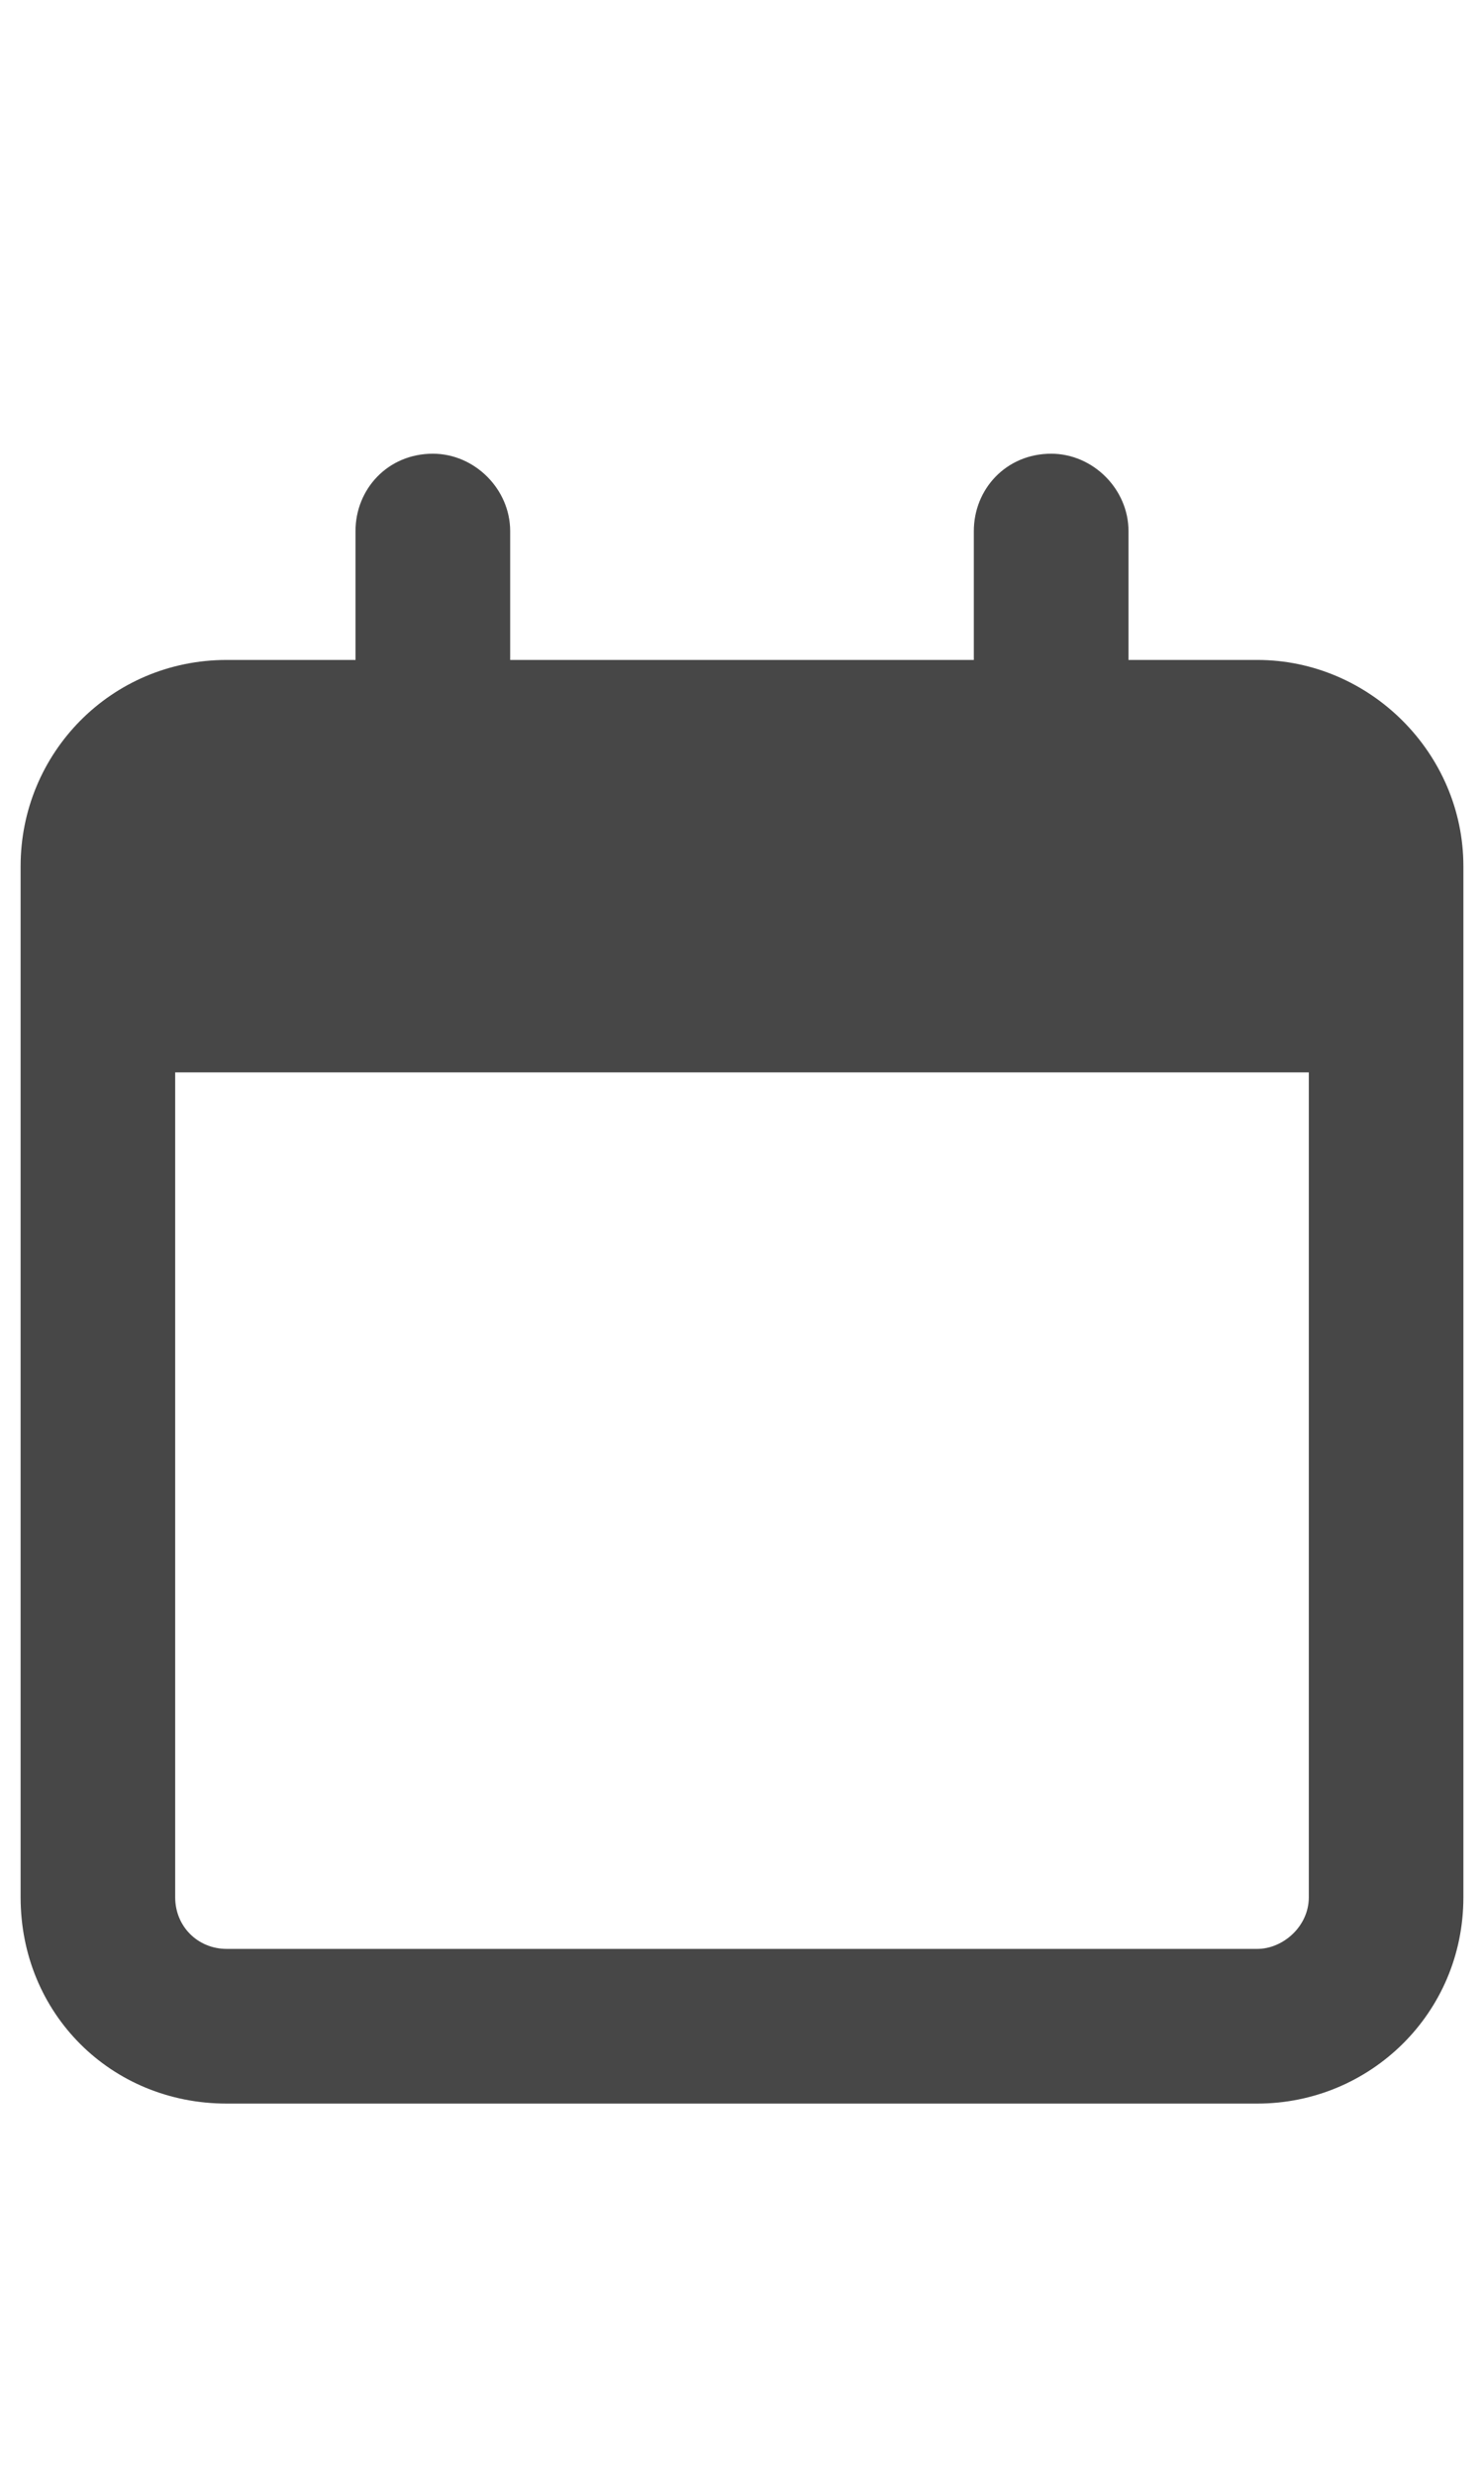 <svg width="18" height="30" viewBox="0 0 18 30" fill="none" xmlns="http://www.w3.org/2000/svg">
<g id="label-paired / lg / calendar-lg / bold" clip-path="url(#clip0_2556_17583)">
<path id="icon" d="M6.188 6.438V8H11.812V6.438C11.812 5.93 12.203 5.5 12.75 5.5C13.258 5.5 13.688 5.93 13.688 6.438V8H15.25C16.617 8 17.75 9.133 17.75 10.5V11.125V13V23C17.75 24.406 16.617 25.5 15.25 25.5H2.75C1.344 25.5 0.25 24.406 0.25 23V13V11.125V10.5C0.25 9.133 1.344 8 2.75 8H4.312V6.438C4.312 5.93 4.703 5.5 5.25 5.5C5.758 5.5 6.188 5.93 6.188 6.438ZM2.125 13V23C2.125 23.352 2.398 23.625 2.75 23.625H15.25C15.562 23.625 15.875 23.352 15.875 23V13H2.125Z" fill="black" fill-opacity="0.72"/>
</g>
<defs>
<clipPath id="clip0_2556_17583">
<rect width="18" height="30" fill="white"/>
</clipPath>
</defs>
</svg>

